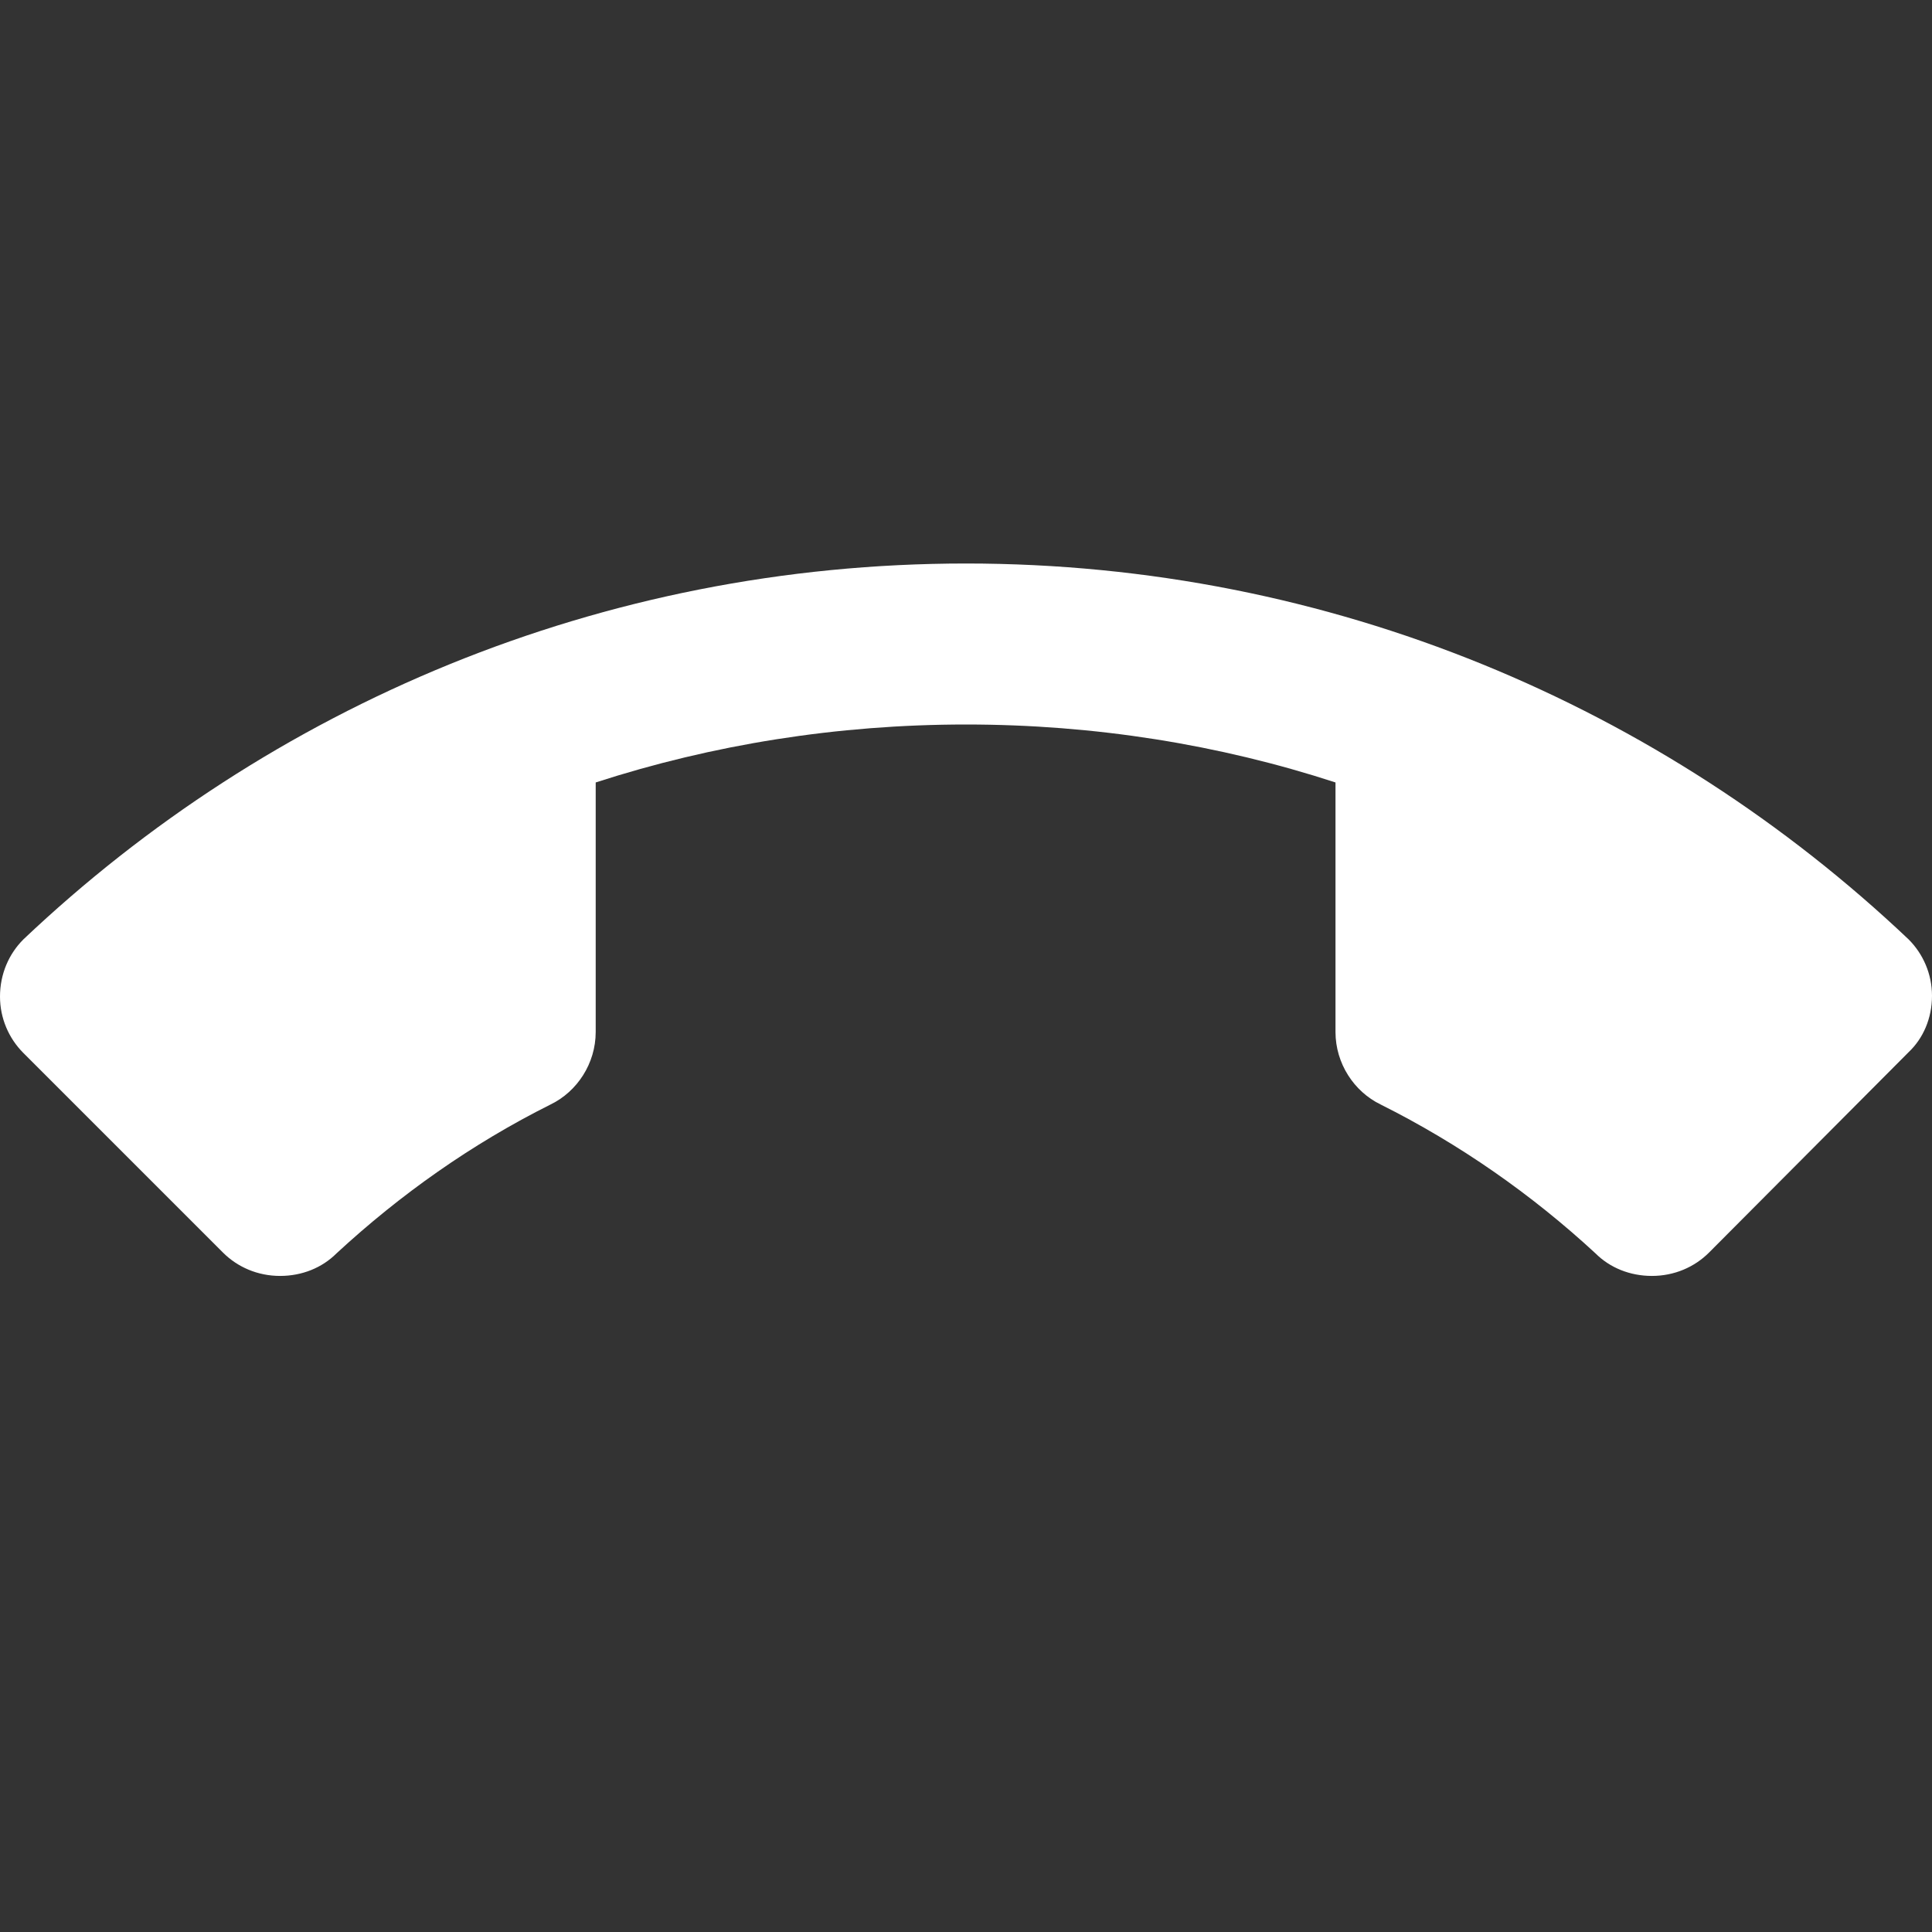 <svg width="24" height="24" viewBox="0 0 24 24" fill="none" xmlns="http://www.w3.org/2000/svg">
  <rect x="0" y="0" width="24" height="24" fill="#333333" stroke="none"/>
  <path d="M12 9C10.4 9 8.85 9.25 7.4 9.72V12.82C7.4 13.21 7.17 13.56 6.84 13.72C5.86 14.21 4.97 14.84 4.18 15.57C4 15.75 3.75 15.85 3.48 15.85C3.2 15.85 2.95 15.74 2.77 15.56L0.29 13.08C0.11 12.9 0 12.65 0 12.38C0 12.1 0.11 11.85 0.29 11.67C3.34 8.78 7.46 7 12 7C16.54 7 20.66 8.78 23.71 11.67C23.89 11.85 24 12.1 24 12.37C24 12.65 23.89 12.9 23.71 13.07L21.23 15.56C21.05 15.74 20.8 15.85 20.52 15.85C20.25 15.85 20 15.75 19.82 15.57C19.03 14.84 18.13 14.21 17.15 13.72C16.82 13.56 16.59 13.21 16.59 12.82V9.72C15.15 9.25 13.6 9 12 9Z" fill="white"/>
</svg> 